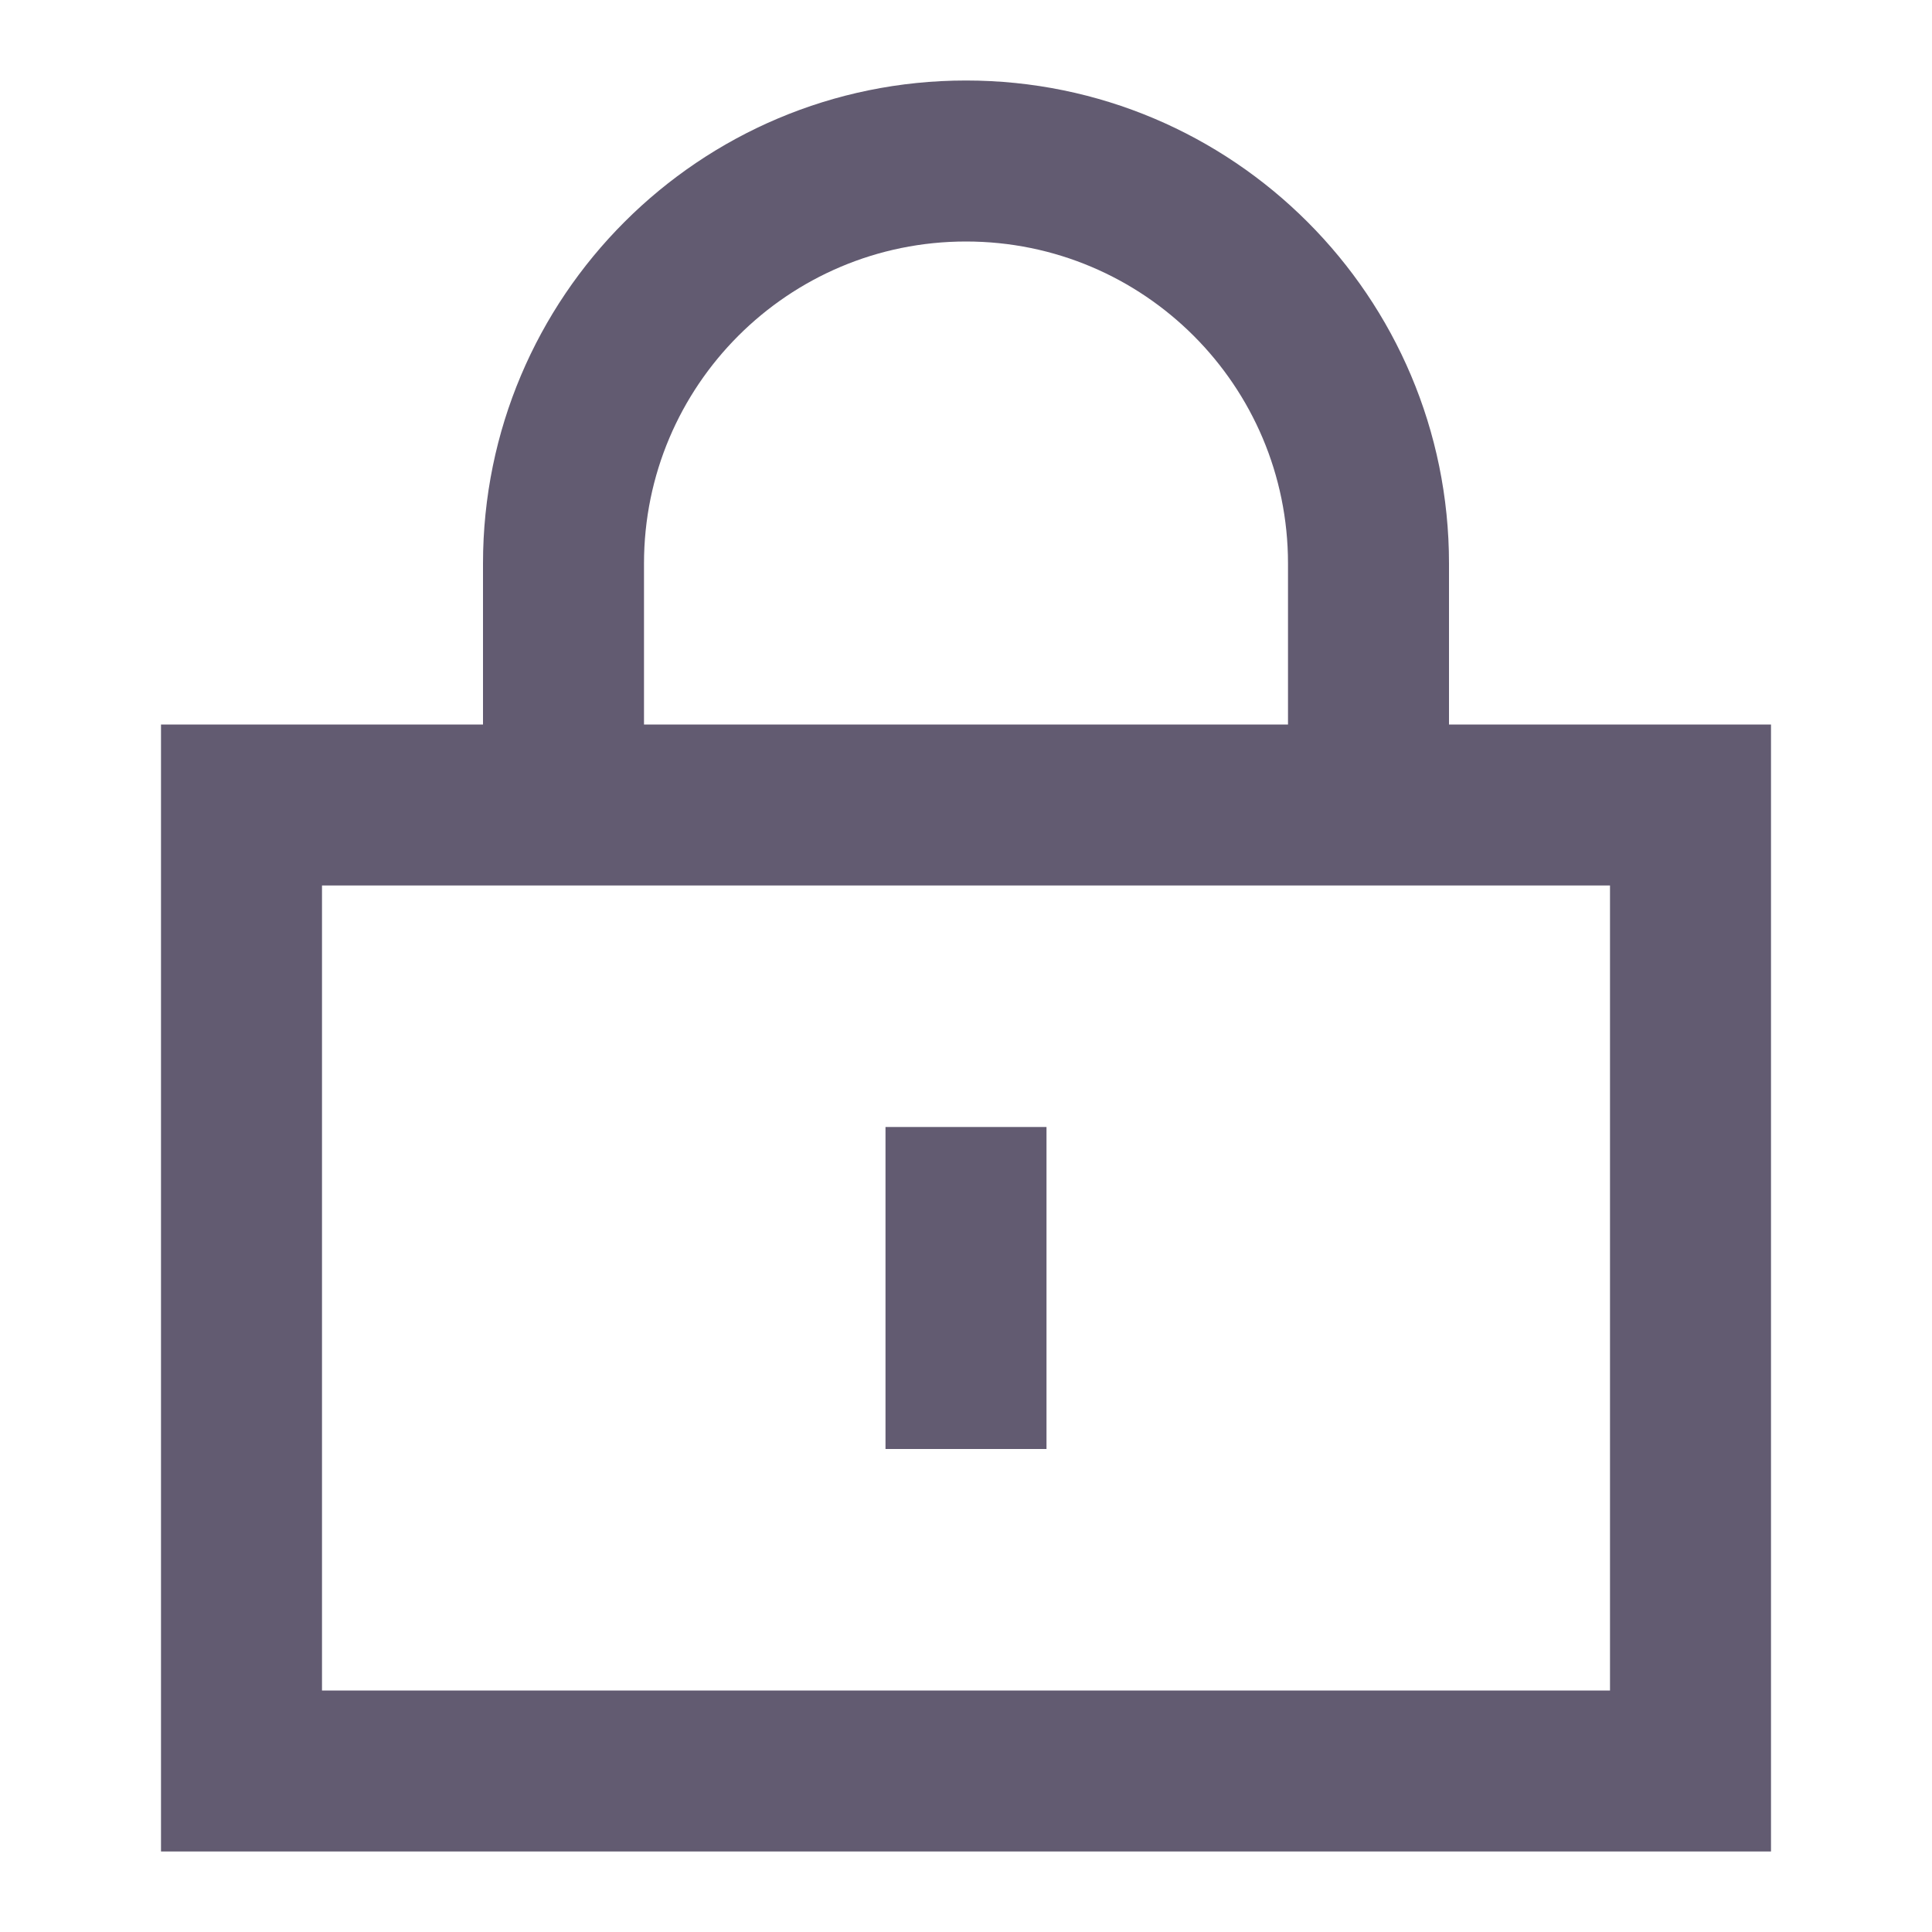 <svg width="24" height="24" viewBox="0 0 24 24" fill="none" xmlns="http://www.w3.org/2000/svg">
<path d="M13 14V18H11V14H13Z" fill="#625B71"/>
<path fill-rule="evenodd" clip-rule="evenodd" d="M18 9V7C18 3.686 15.314 1 12 1C8.686 1 6 3.686 6 7V9H2V23H22V9H18ZM12 3C9.791 3 8 4.791 8 7V9H16V7C16 4.791 14.209 3 12 3ZM4 11V21H20V11H4Z" fill="#625B71"/>
</svg>

